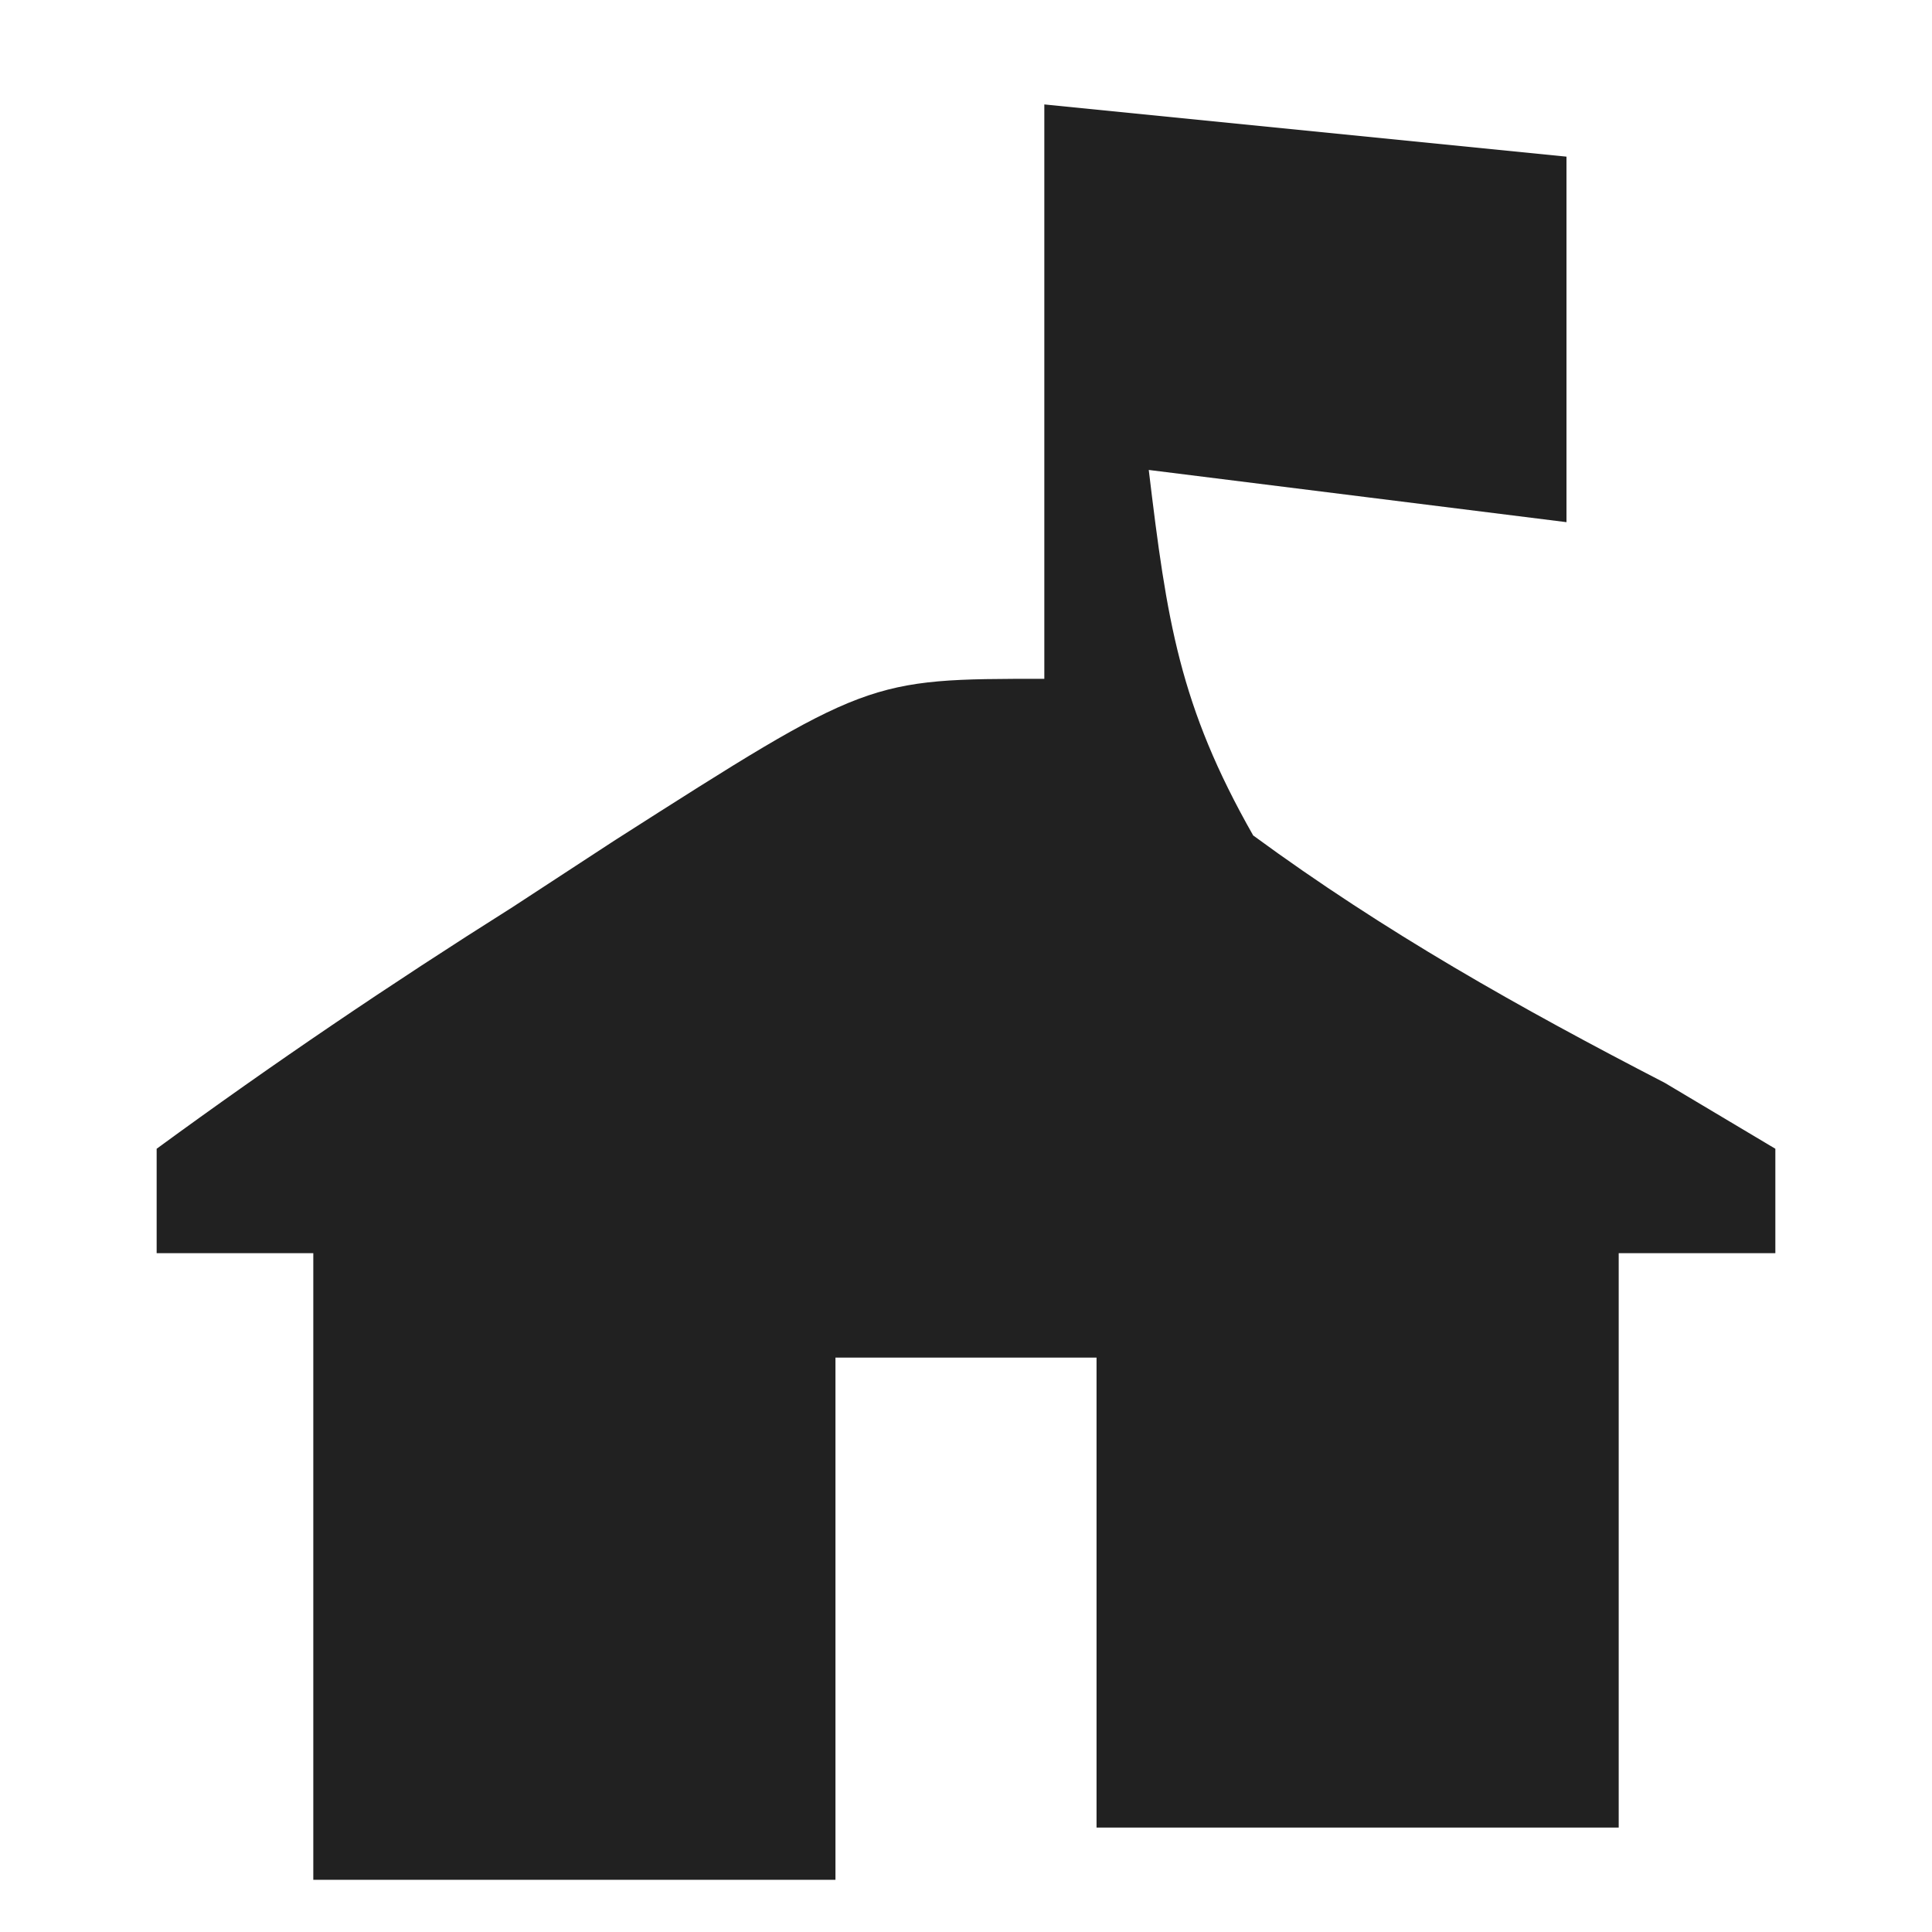 <?xml version="1.0" encoding="UTF-8"?>
<svg version="1.1" xmlns="http://www.w3.org/2000/svg" width="37" height="37">
<path d="M0 0 C3.3 0.33 6.6 0.66 10 1 C10 3.31 10 5.62 10 8 C7.36 7.67 4.72 7.34 2 7 C2.346 9.885 2.586 11.515 4 14 C6.528 15.854 9.099 17.299 11.883 18.738 C12.581 19.155 13.28 19.571 14 20 C14 20.66 14 21.32 14 22 C13.01 22 12.02 22 11 22 C11 25.63 11 29.26 11 33 C7.7 33 4.4 33 1 33 C1 30.03 1 27.06 1 24 C-0.65 24 -2.3 24 -4 24 C-4 27.3 -4 30.6 -4 34 C-7.3 34 -10.6 34 -14 34 C-14 30.04 -14 26.08 -14 22 C-14.99 22 -15.98 22 -17 22 C-17 21.34 -17 20.68 -17 20 C-14.758 18.36 -12.532 16.853 -10.188 15.375 C-9.224 14.745 -9.224 14.745 -8.24 14.102 C-3.381 11 -3.381 11 0 11 C0 7.37 0 3.74 0 0 Z " fill="#212121" transform="translate(20,2)"/>
</svg>
